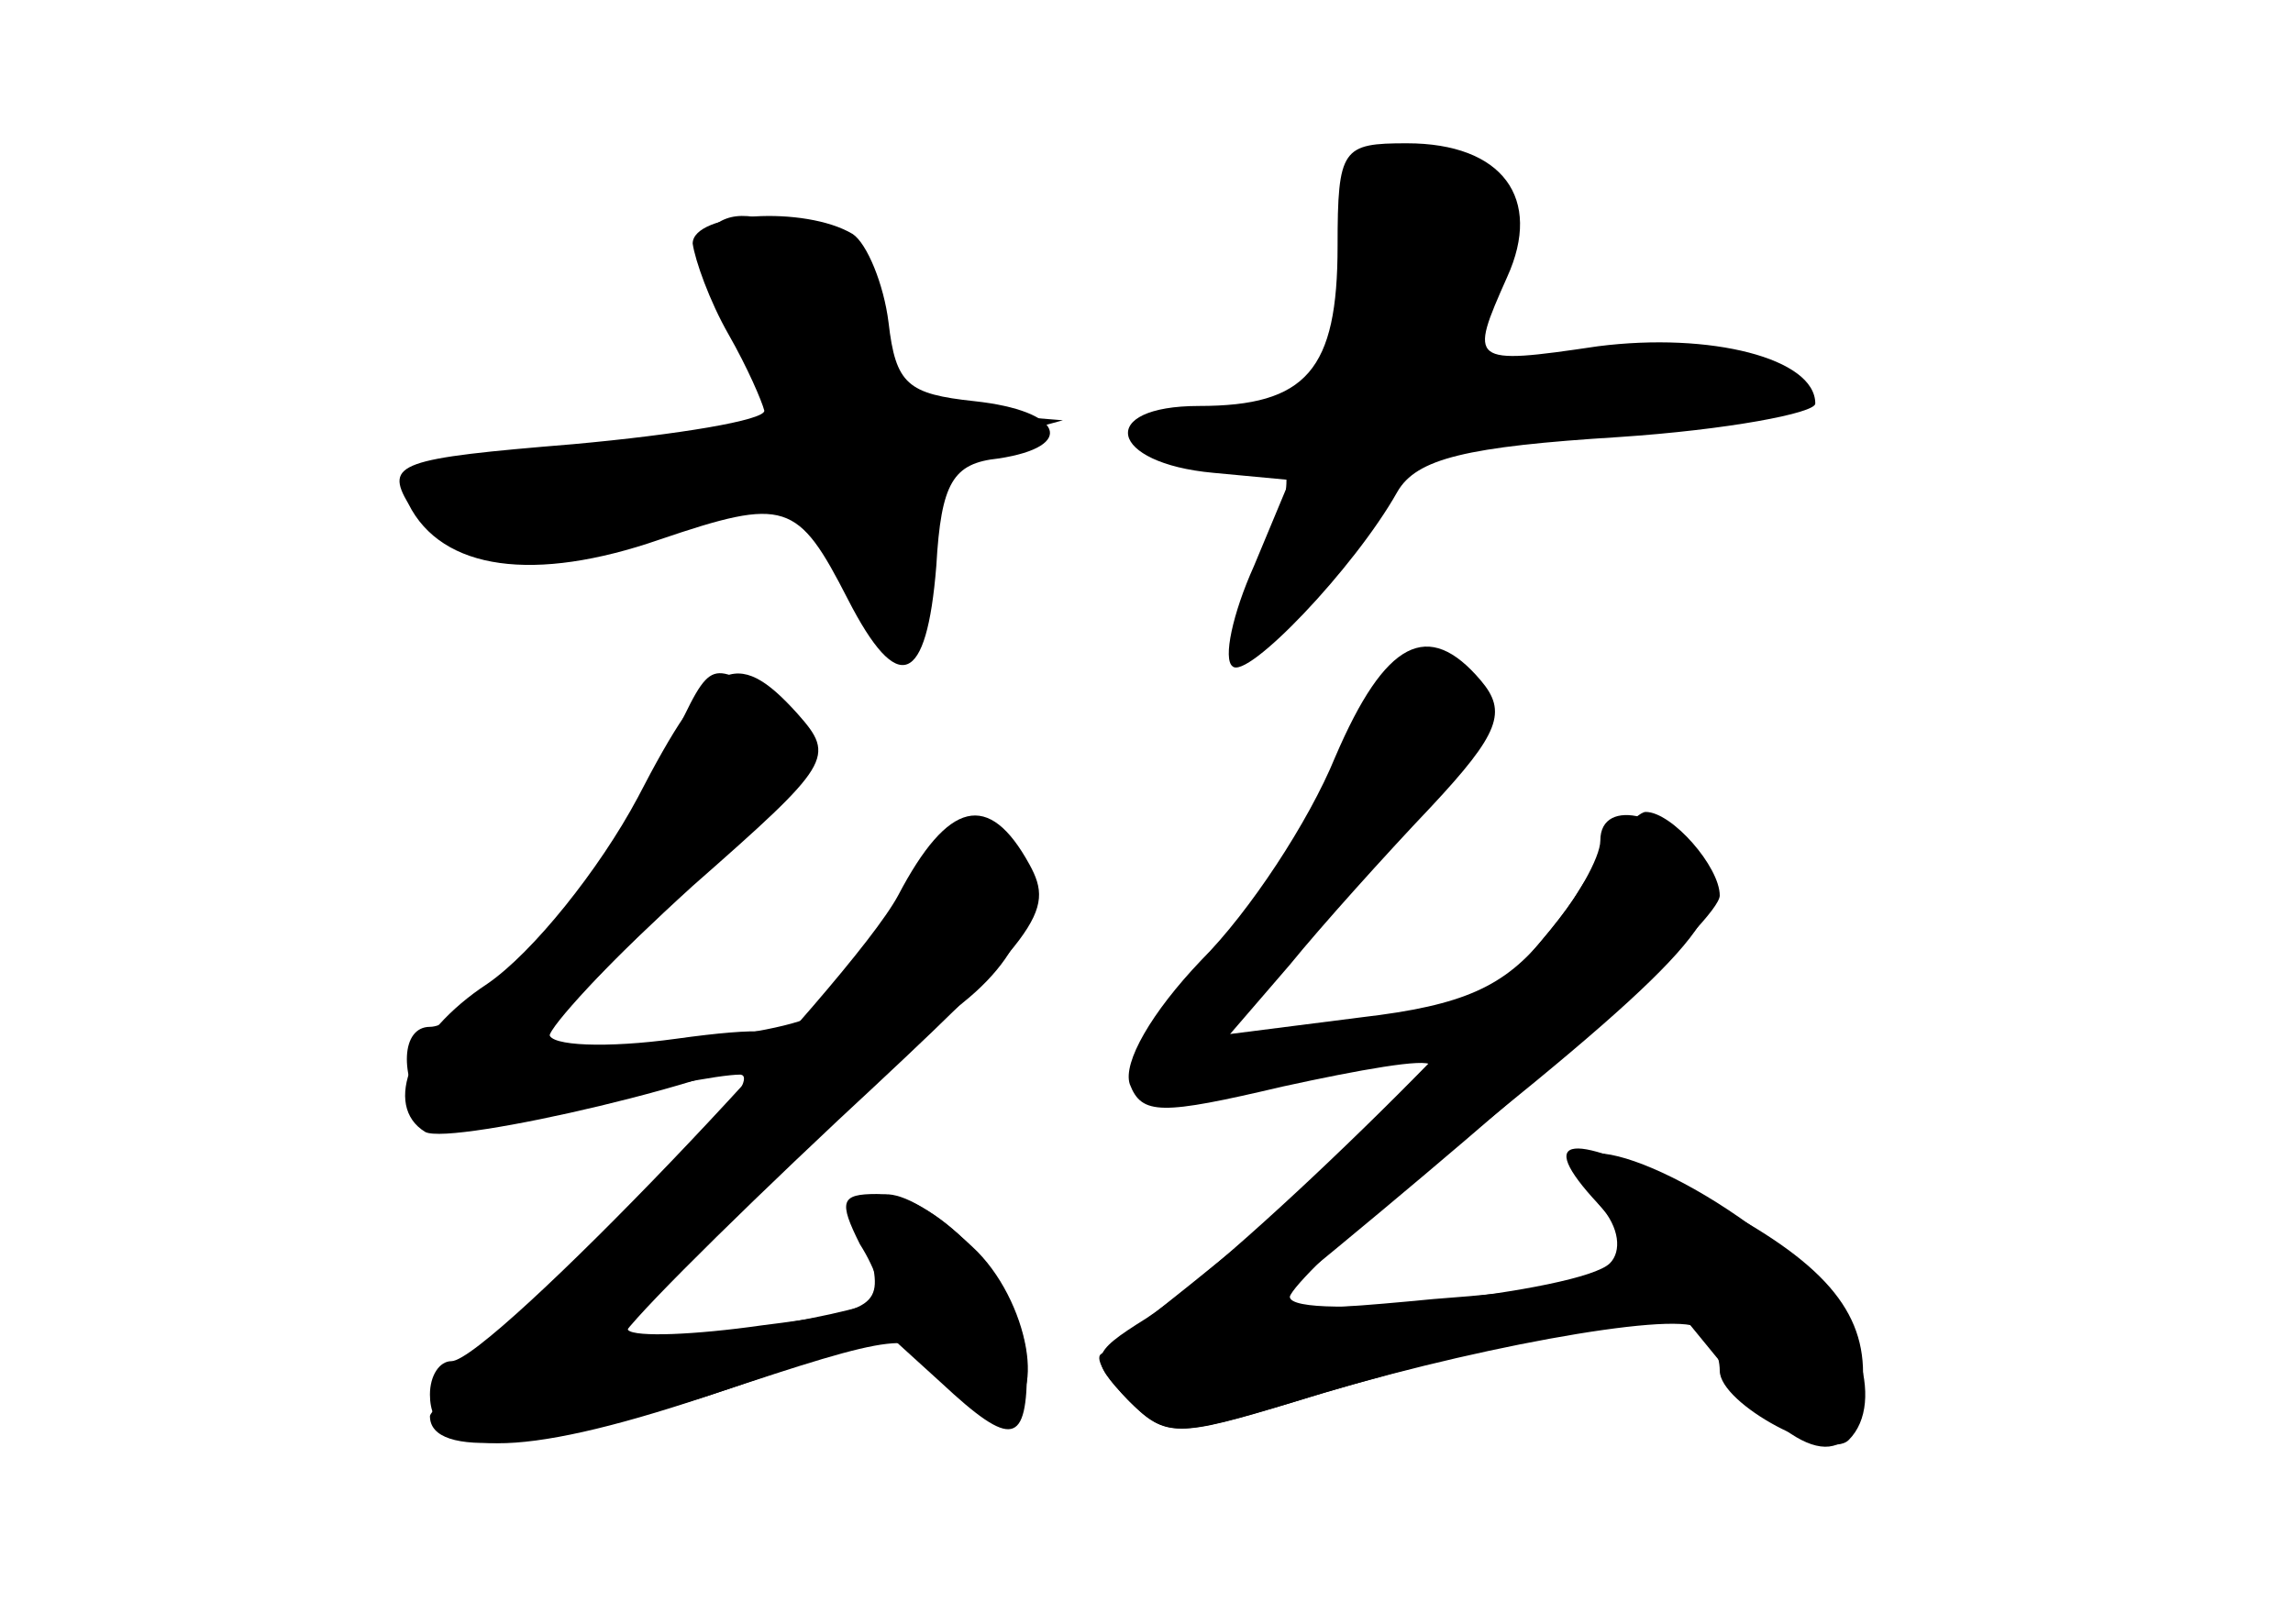 <?xml version="1.0" standalone="no"?>
<!DOCTYPE svg PUBLIC "-//W3C//DTD SVG 20010904//EN"
 "http://www.w3.org/TR/2001/REC-SVG-20010904/DTD/svg10.dtd">
<svg version="1.0" xmlns="http://www.w3.org/2000/svg"
 width="96pt" height="68pt" viewBox="0 0 96 68"
 preserveAspectRatio="xMidYMid meet">
<g transform="translate(0,68) scale(0.1,-0.1)" fill="#000000" stroke="none">
<g id="part-0" class="char-part">
  <path d="M560 577 c0 -52 -13 -67 -58 -67 -43 0 -38 -24 6 -28 l32 -3 -15 -36
c-9 -20 -13 -39 -9 -42 6 -6 51 41 69 73 8 14 29 19 93 23 45 3 82 10 82 14 0
19 -44 30 -91 24 -54 -8 -54 -7 -38 29 15 33 -2 56 -42 56 -27 0 -29 -2 -29
-43z"/>
  <path d="M290 578 c1 -7 7 -24 15 -38 8 -14 14 -28 15 -32 0 -4 -36 -10 -80
-14 -73 -6 -79 -8 -69 -25 14 -28 53 -33 105 -15 53 18 58 16 79 -25 21 -41
33 -36 37 14 2 35 7 43 26 45 33 5 27 20 -10 24 -28 3 -33 7 -36 33 -2 16 -9
33 -15 37 -20 12 -67 9 -67 -4z"/>
  <path d="M559 363 c-11 -27 -36 -65 -56 -85 -21 -22 -33 -43 -30 -52 5 -13 13
-13 64 -1 32 7 60 12 62 9 2 -2 -7 -13 -20 -25 -21 -19 -106 -88 -118 -96 -3
-2 3 -11 12 -20 15 -15 20 -15 69 0 70 22 158 38 169 31 5 -3 9 -11 9 -18 0
-14 45 -38 54 -29 16 16 3 54 -26 78 -52 44 -110 58 -78 20 8 -9 9 -19 4 -24
-12 -12 -134 -25 -134 -14 1 4 22 25 48 46 115 91 138 115 126 134 -14 22 -44
30 -44 11 0 -7 -10 -25 -23 -40 -17 -21 -34 -29 -77 -34 l-55 -7 25 29 c13 16
40 46 59 66 29 31 32 40 21 53 -22 26 -40 17 -61 -32z"/>
  <path d="M277 360 c-20 -42 -79 -110 -97 -110 -12 0 -13 -20 -2 -37 5 -8 21
-8 62 3 30 8 61 14 70 14 8 -1 -17 -31 -57 -70 -40 -37 -73 -70 -73 -73 0 -18
46 -14 118 9 78 26 85 27 97 11 7 -9 17 -17 24 -17 20 0 12 46 -12 68 -32 30
-51 29 -43 -2 6 -23 3 -25 -45 -31 -28 -4 -53 -5 -56 -2 -5 5 87 95 140 137
30 24 35 51 13 70 -12 9 -19 4 -40 -28 -14 -22 -30 -43 -35 -47 -17 -10 -111
-18 -111 -9 0 4 25 31 55 59 60 57 65 69 36 85 -26 13 -23 15 -44 -30z"/>
</g>
<g id="part-1" class="char-part">
  <path d="M570 596 c0 -13 -3 -38 -6 -55 -6 -27 -11 -31 -38 -31 -45 0 -65 -16
-31 -24 14 -4 31 -4 37 0 11 7 8 -20 -7 -61 -6 -18 28 15 66 63 6 7 35 12 72
13 34 0 71 4 82 8 33 14 -42 29 -89 19 -21 -5 -41 -6 -44 -4 -2 3 1 20 8 37
12 28 12 33 -5 45 -28 21 -45 17 -45 -10z"/>
  <path d="M297 584 c-3 -3 3 -23 14 -42 18 -35 18 -37 2 -44 -10 -3 -46 -7 -80
-7 -65 -1 -79 -12 -42 -32 20 -10 55 -9 121 7 22 5 29 1 42 -25 23 -44 39 -40
31 8 -6 37 -5 39 27 46 l33 9 -37 3 c-35 4 -38 7 -38 34 0 22 -6 32 -26 39
-29 12 -38 12 -47 4z"/>
</g>
<g id="part-2" class="char-part">
  <path d="M267 346 c-16 -30 -44 -65 -63 -78 -32 -21 -44 -51 -26 -62 11 -6
135 23 147 36 7 7 -6 8 -42 3 -29 -4 -53 -3 -53 2 0 4 27 32 60 62 58 51 60
54 44 72 -26 29 -37 23 -67 -35z"/>
</g>
<g id="part-3" class="char-part">
  <path d="M376 305 c-20 -37 -171 -195 -187 -195 -5 0 -9 -6 -9 -14 0 -27 37
-27 115 -1 l77 26 22 -20 c30 -28 36 -26 36 7 0 31 -36 72 -63 72 -15 0 -16
-3 -7 -21 7 -11 10 -22 8 -23 -8 -7 -108 -22 -108 -17 -1 3 41 45 91 92 84 78
91 87 80 107 -17 31 -34 27 -55 -13z"/>
</g>
<g id="part-4" class="char-part">
  <path d="M661 307 c-21 -35 -140 -152 -181 -179 -24 -15 -24 -17 -8 -34 16
-16 20 -16 70 -1 29 9 77 22 106 28 l54 11 27 -33 c30 -35 51 -33 51 6 0 28
-19 49 -71 75 -52 27 -67 25 -40 -4 12 -13 19 -26 14 -29 -4 -3 -42 -8 -83
-11 -62 -6 -72 -5 -59 6 105 86 179 153 179 163 0 12 -20 35 -31 35 -4 0 -17
-15 -28 -33z"/>
</g>
</g>
</svg>